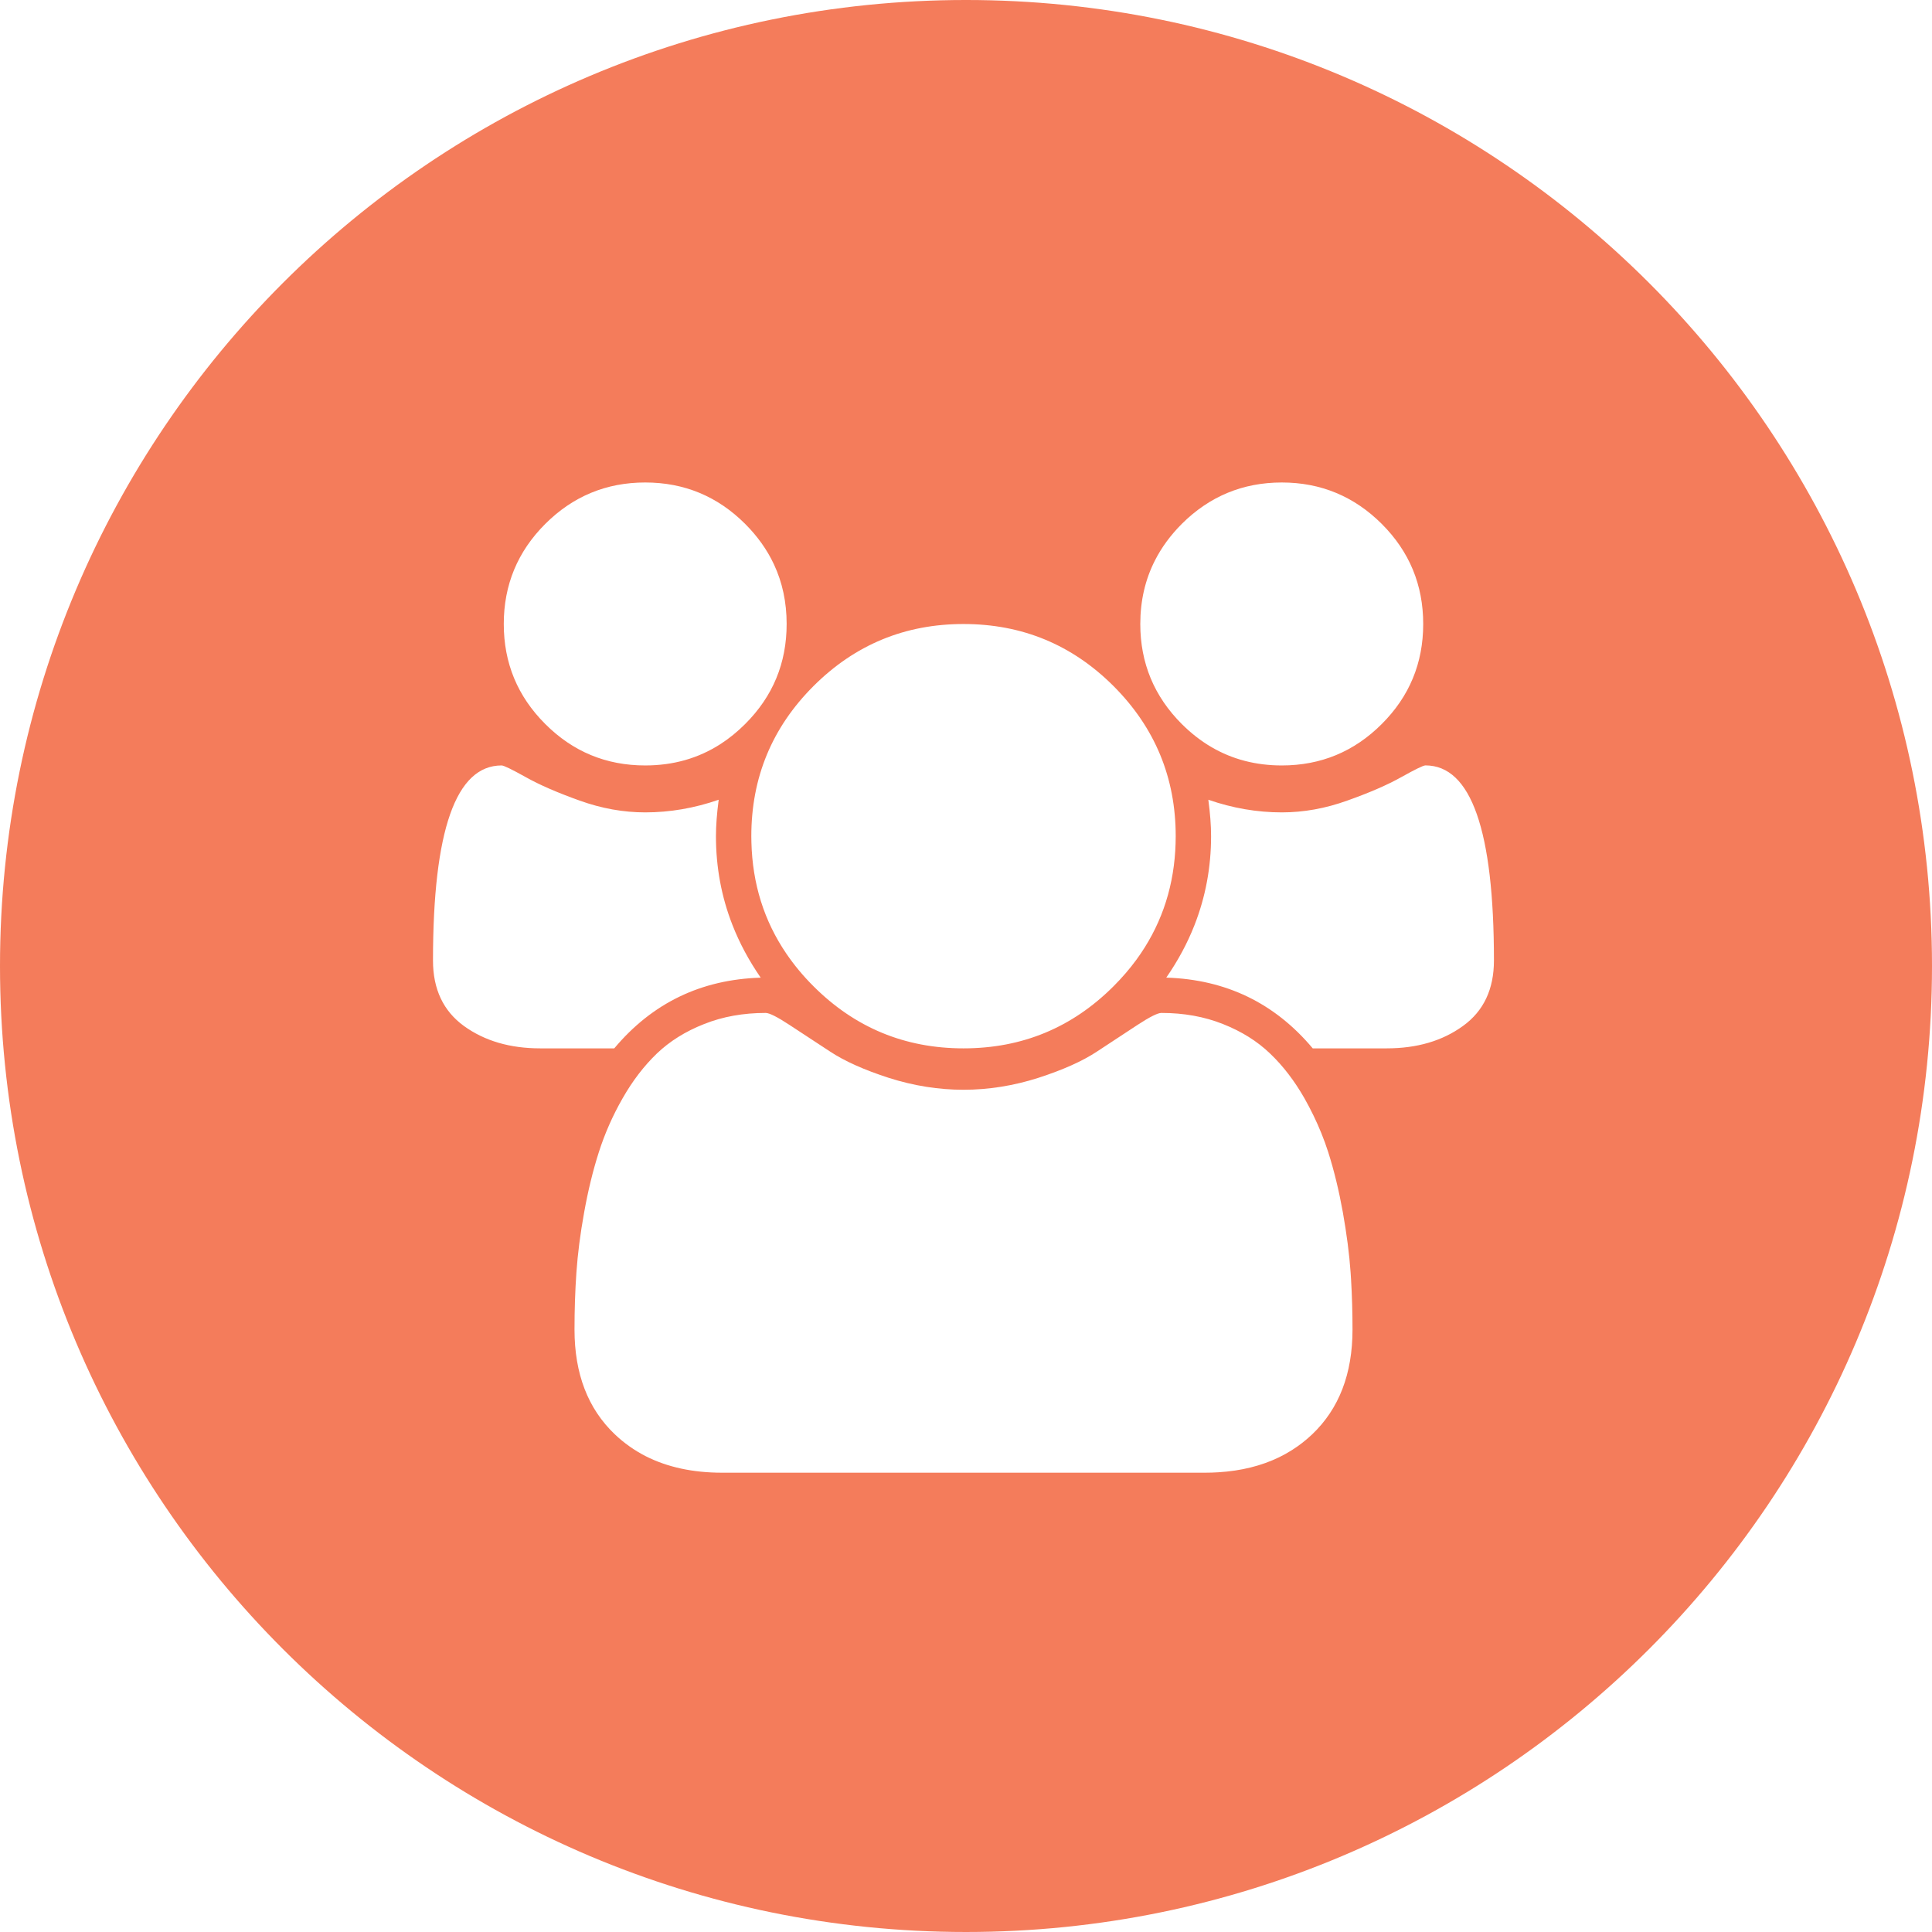 <?xml version="1.0" encoding="UTF-8"?>
<!DOCTYPE svg PUBLIC "-//W3C//DTD SVG 1.1//EN" "http://www.w3.org/Graphics/SVG/1.1/DTD/svg11.dtd">
<!-- Creator: CorelDRAW X7 -->
<svg xmlns="http://www.w3.org/2000/svg" xml:space="preserve" width="156px" height="156px" version="1.1" style="shape-rendering:geometricPrecision; text-rendering:geometricPrecision; image-rendering:optimizeQuality; fill-rule:evenodd; clip-rule:evenodd"
viewBox="0 0 41568 41568"
 xmlns:xlink="http://www.w3.org/1999/xlink">
 <defs>
  <style type="text/css">
   <![CDATA[
    .fil0 {fill:#F47C5B}
   ]]>
  </style>
 </defs>
 <g id="Layer_x0020_1">
  <path class="fil0" d="M20730 13426c1261,0 2337,445 3229,1336 890,892 1337,1969 1337,3230 0,106 -4,212 -10,316 -54,873 -333,1653 -836,2341 -145,198 -309,388 -491,570 -892,892 -1968,1337 -3229,1337 -1260,0 -2336,-445 -3228,-1337 -221,-220 -414,-453 -580,-696 -482,-706 -733,-1507 -755,-2402 -1,-43 -2,-86 -2,-129 0,-1261 445,-2338 1337,-3230 892,-891 1968,-1336 3228,-1336zm-5267 3781c-39,292 -59,554 -59,785 0,667 118,1303 354,1907 153,392 356,770 609,1136 -1285,39 -2334,547 -3151,1521l-1232 0 -362 0c-649,0 -1195,-160 -1640,-481 -443,-322 -666,-791 -666,-1409 0,-2798 492,-4197 1476,-4197 47,0 219,84 517,250 297,167 683,335 1159,505 475,171 946,255 1414,255 531,0 1059,-91 1581,-272zm14267 -5934c595,595 891,1312 891,2153 0,840 -296,1557 -891,2151 -594,595 -1312,892 -2151,892 -560,0 -1066,-132 -1516,-396 -226,-132 -438,-298 -637,-496 -593,-594 -892,-1311 -892,-2151 0,-499 105,-955 315,-1367 143,-282 336,-544 577,-786 595,-593 1312,-892 2153,-892 839,0 1557,299 2151,892zm422 5446c298,-166 469,-250 517,-251 983,0 1474,1400 1474,4197 0,618 -221,1088 -666,1409 -443,322 -991,482 -1640,482l-255 0 -1338 0c-817,-974 -1867,-1482 -3151,-1522 252,-364 455,-741 608,-1132 237,-605 356,-1242 356,-1911 0,-230 -20,-492 -59,-784 522,181 1050,272 1581,272 468,0 939,-84 1414,-256 476,-169 862,-337 1159,-504zm-13227 -3293c0,840 -296,1557 -892,2151 -168,168 -346,313 -533,433 -476,306 -1015,459 -1618,459 -840,0 -1557,-297 -2151,-892 -595,-594 -892,-1311 -892,-2151 0,-841 297,-1558 892,-2153 594,-593 1311,-892 2151,-892 841,0 1558,299 2151,892 265,265 471,554 618,868 183,390 274,818 274,1285zm24643 7358c0,-11479 -9305,-20784 -20784,-20784 -11479,0 -20784,9305 -20784,20784 0,11479 9305,20784 20784,20784 11479,0 20784,-9305 20784,-20784zm-17960 1837l867 -570c262,-171 432,-257 513,-257 483,0 924,79 1325,239 399,158 738,369 1015,636 279,266 524,587 739,963 137,243 258,491 360,743 56,137 106,276 151,416 126,396 230,826 314,1291 82,463 139,895 167,1295 3,52 6,104 10,156 21,351 31,709 31,1074 0,951 -289,1702 -867,2253 -135,128 -280,241 -435,339 -90,57 -182,108 -278,155 -382,185 -817,293 -1306,323 -95,6 -191,9 -289,9l-10391 0c-628,0 -1175,-119 -1641,-355 -244,-125 -466,-282 -665,-471 -578,-551 -867,-1302 -867,-2253 0,-419 13,-829 41,-1230 28,-400 83,-832 167,-1295 84,-465 188,-895 315,-1291 127,-397 296,-783 511,-1159 214,-376 460,-697 736,-963 279,-267 617,-478 1018,-636 400,-160 842,-239 1325,-239 79,0 250,85 511,257l869 570c316,210 740,399 1272,571 531,169 1067,255 1604,255 539,0 1075,-86 1606,-255 532,-172 956,-361 1272,-571z"/>
 </g>
</svg>
